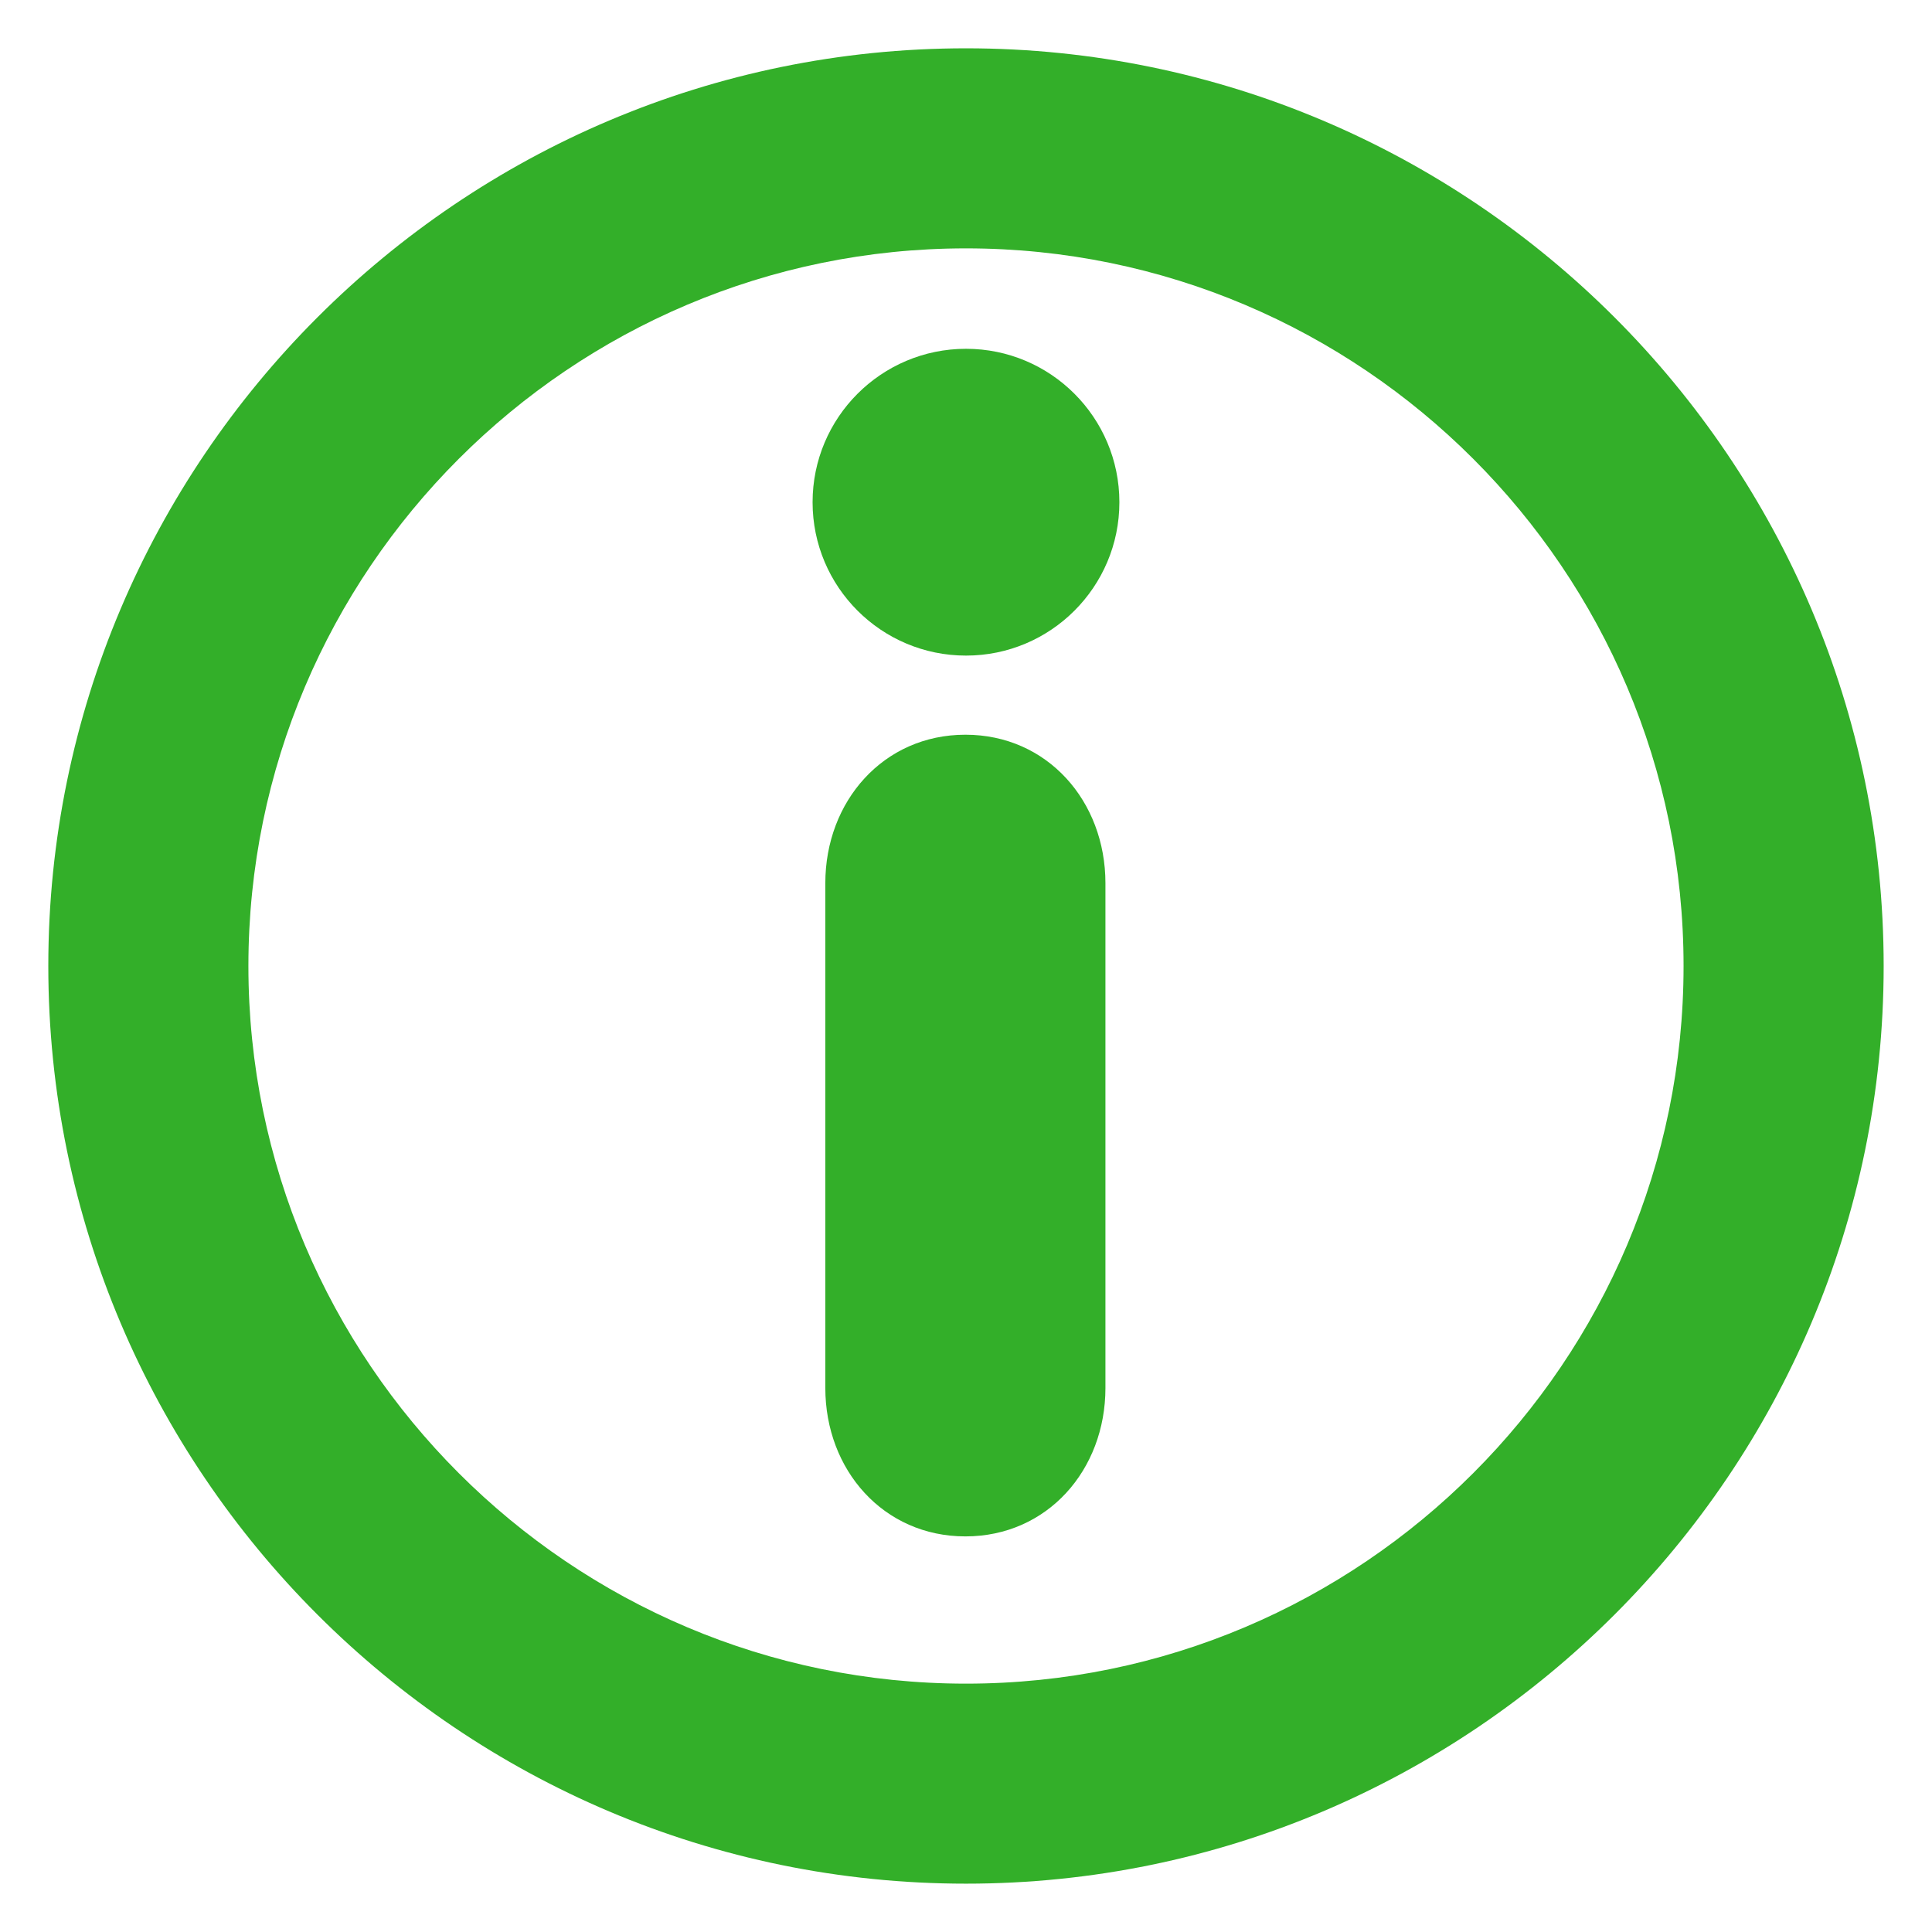 <?xml version="1.0"?>
<svg xmlns="http://www.w3.org/2000/svg" xmlns:xlink="http://www.w3.org/1999/xlink" xmlns:svgjs="http://svgjs.com/svgjs" version="1.1" width="512" height="512" x="0" y="0" viewBox="0 0 45.395 45.395" style="enable-background:new 0 0 512 512" xml:space="preserve" class=""><g transform="matrix(0.95,0,0,0.95,1.135,1.135)">
<g xmlns="http://www.w3.org/2000/svg">
	<g>
		<path d="M22.683,16.977c-2.028,0-3.465,1.646-3.465,3.672v12.485c0,2.028,1.437,3.671,3.465,3.671    c2.027,0,3.463-1.643,3.463-3.671V20.649C26.146,18.621,24.71,16.977,22.683,16.977z" fill="#33af29" data-original="#000000" style="" class=""/>
		<path d="M22.698,7.432c-2.095,0-3.795,1.699-3.795,3.795c0,2.095,1.7,3.793,3.795,3.793c2.093,0,3.793-1.698,3.793-3.793    C26.491,9.131,24.791,7.432,22.698,7.432z" fill="#33af29" data-original="#000000" style="" class=""/>
		<path d="M22.698,0C10.181,0,0,10.183,0,22.697c0,12.516,10.182,22.697,22.698,22.697c12.516,0,22.696-10.183,22.696-22.697    S35.214,0,22.698,0z M22.698,40.447c-9.787,0-17.749-7.963-17.749-17.75c0-9.787,7.962-17.749,17.749-17.749    c9.786,0,17.747,7.962,17.747,17.749C40.445,32.484,32.484,40.447,22.698,40.447z" fill="#33af29" data-original="#000000" style="" class=""/>
	</g>
</g>
<g xmlns="http://www.w3.org/2000/svg">
</g>
<g xmlns="http://www.w3.org/2000/svg">
</g>
<g xmlns="http://www.w3.org/2000/svg">
</g>
<g xmlns="http://www.w3.org/2000/svg">
</g>
<g xmlns="http://www.w3.org/2000/svg">
</g>
<g xmlns="http://www.w3.org/2000/svg">
</g>
<g xmlns="http://www.w3.org/2000/svg">
</g>
<g xmlns="http://www.w3.org/2000/svg">
</g>
<g xmlns="http://www.w3.org/2000/svg">
</g>
<g xmlns="http://www.w3.org/2000/svg">
</g>
<g xmlns="http://www.w3.org/2000/svg">
</g>
<g xmlns="http://www.w3.org/2000/svg">
</g>
<g xmlns="http://www.w3.org/2000/svg">
</g>
<g xmlns="http://www.w3.org/2000/svg">
</g>
<g xmlns="http://www.w3.org/2000/svg">
</g>
</g></svg>
